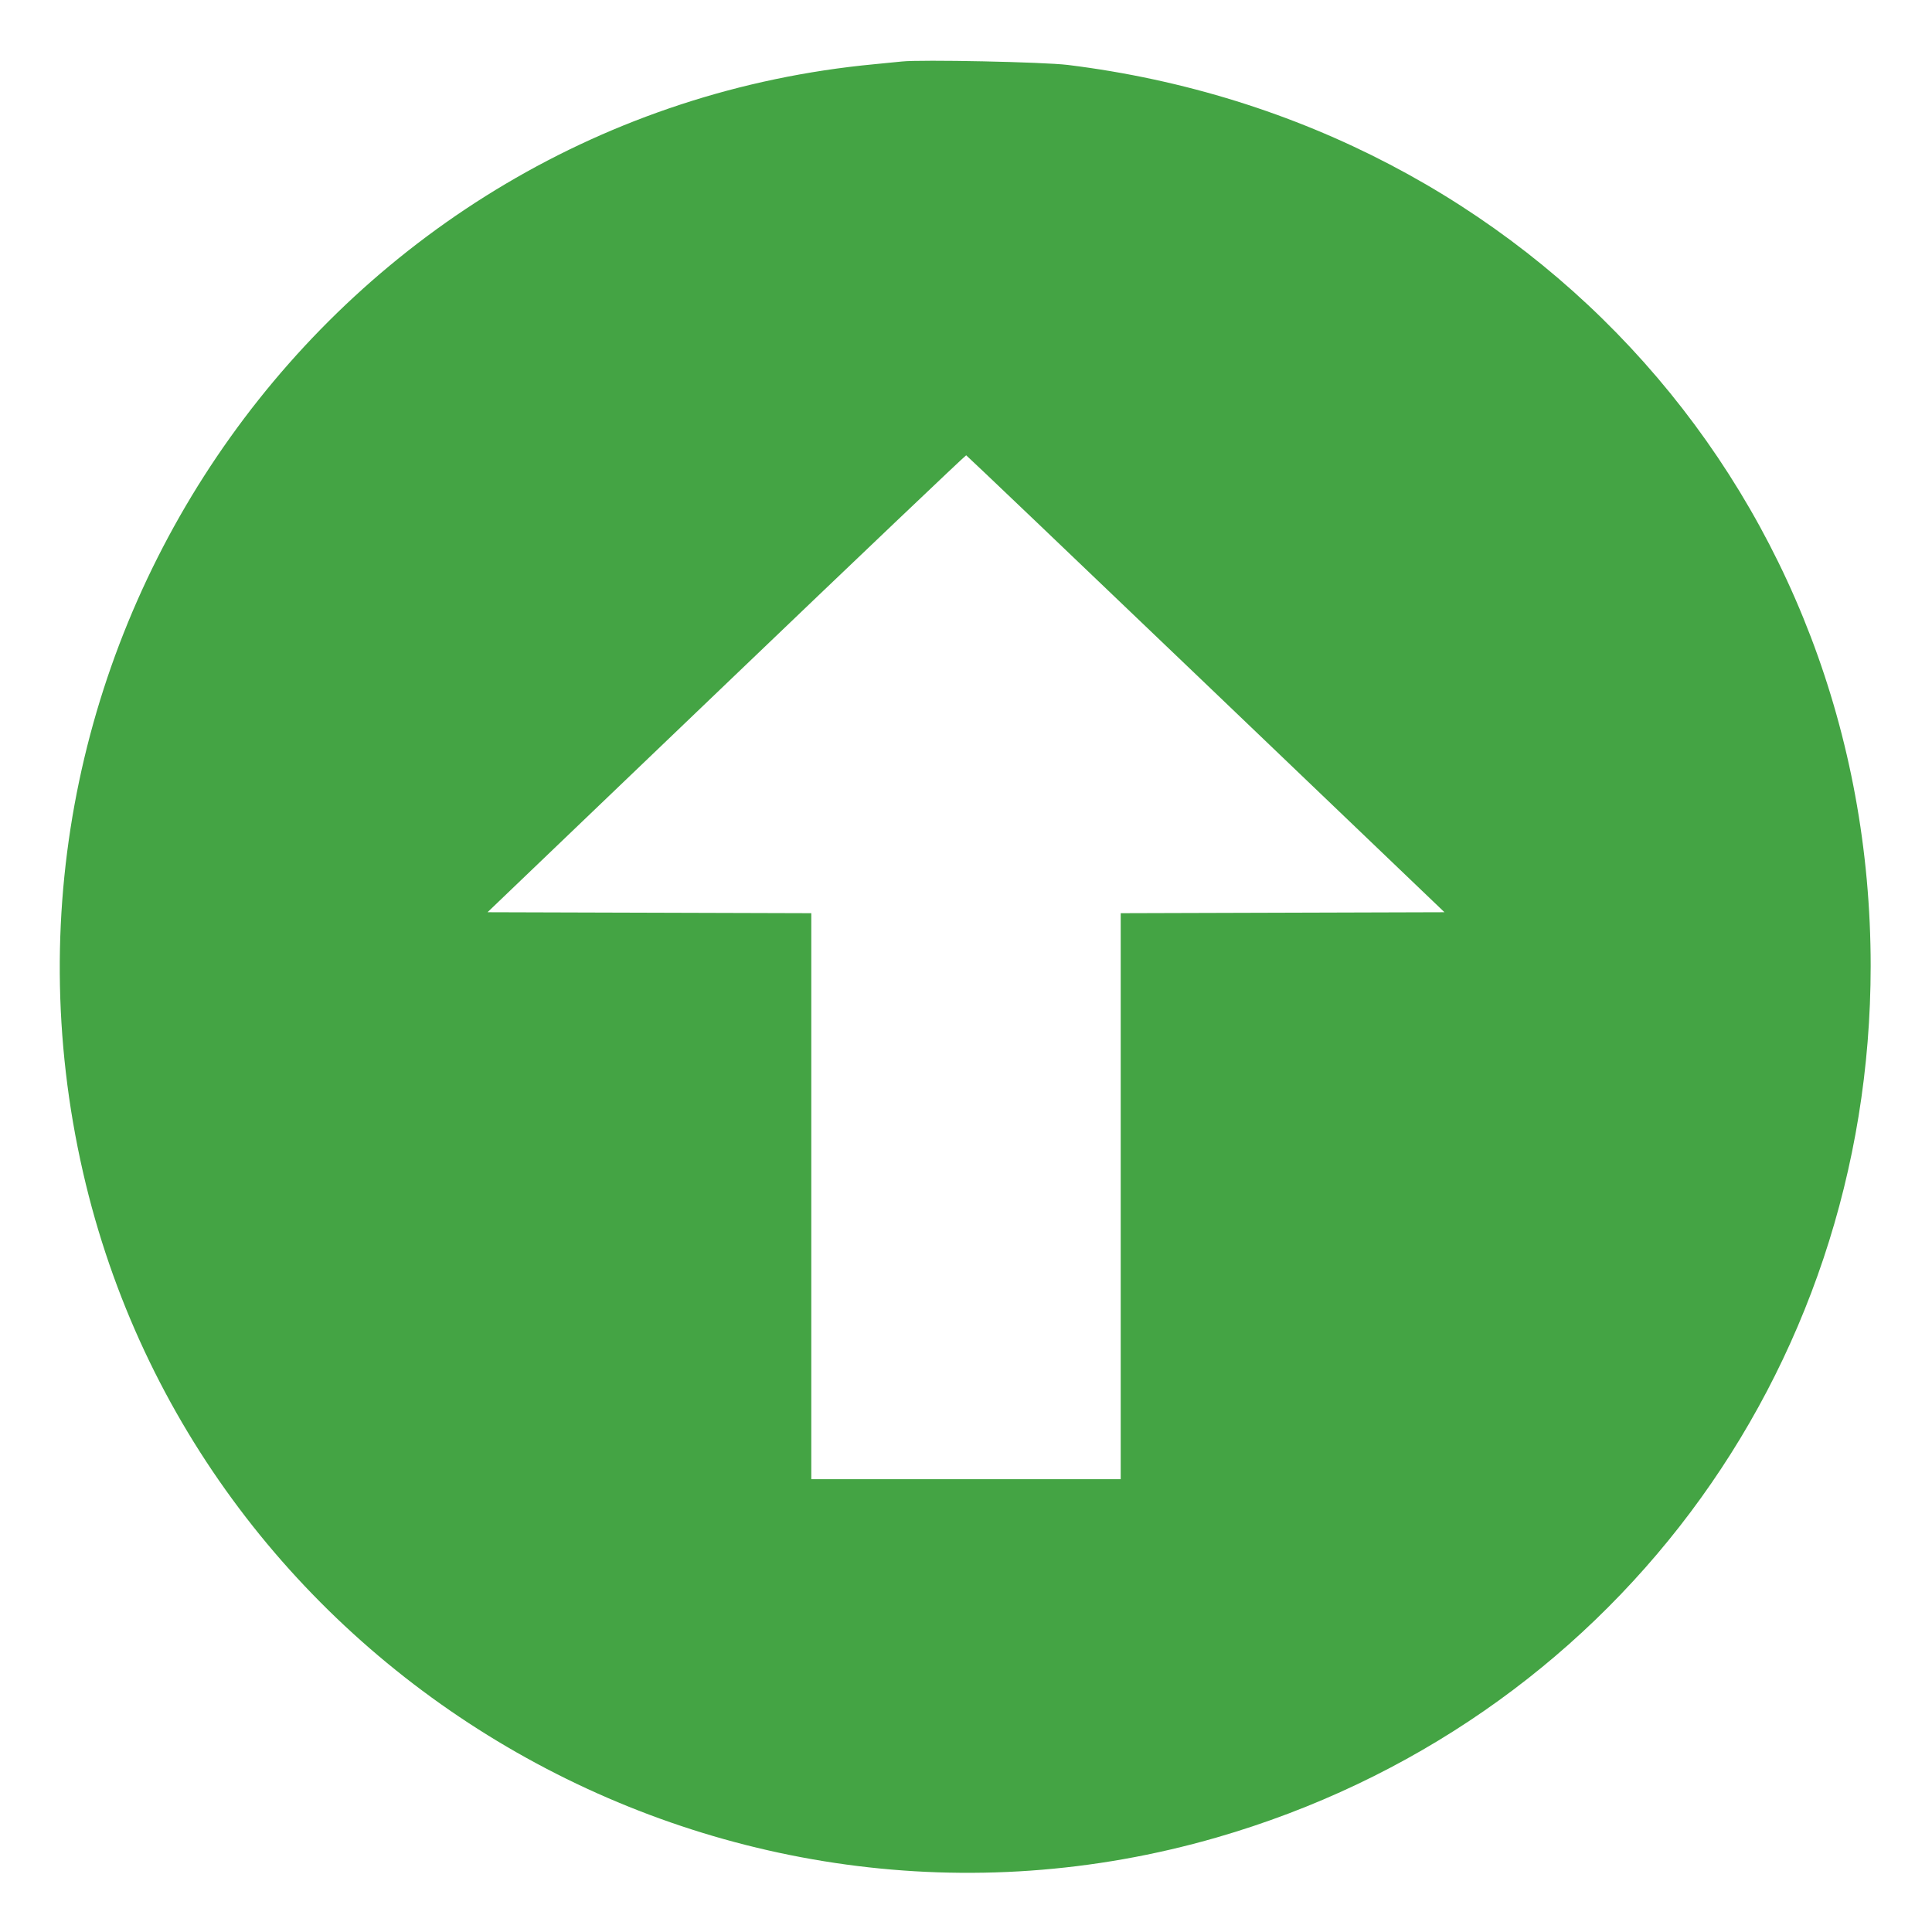 <svg id="svg" version="1.1" xmlns="http://www.w3.org/2000/svg" xmlns:xlink="http://www.w3.org/1999/xlink" width="400" height="400" viewBox="0, 0, 400,400"><g id="svgg"><path id="path0" d="M186.719 12.734 C 185.967 12.818,183.418 13.069,181.055 13.292 C 69.217 23.868,-8.133 132.183,17.198 242.743 C 40.996 346.609,149.214 410.100,251.890 380.435 C 332.875 357.037,387.301 284.513,387.301 200.000 C 387.301 103.588,317.620 25.377,221.094 13.446 C 216.127 12.833,190.598 12.304,186.719 12.734 M249.666 141.602 L 299.063 188.867 265.547 188.967 L 232.031 189.067 232.031 247.658 L 232.031 306.250 200.000 306.250 L 167.969 306.250 167.969 247.658 L 167.969 189.067 134.454 188.967 L 100.939 188.867 150.372 141.531 C 177.560 115.495,199.909 94.226,200.037 94.265 C 200.165 94.304,222.498 115.605,249.666 141.602 " stroke="none" fill="#44a444" fill-rule="evenodd"></path><path id="path1" d="" stroke="none" fill="#48a444" fill-rule="evenodd"></path><path id="path2" d="" stroke="none" fill="#48a444" fill-rule="evenodd"></path><path id="path3" d="" stroke="none" fill="#48a444" fill-rule="evenodd"></path><path id="path4" d="" stroke="none" fill="#48a444" fill-rule="evenodd"></path></g></svg>